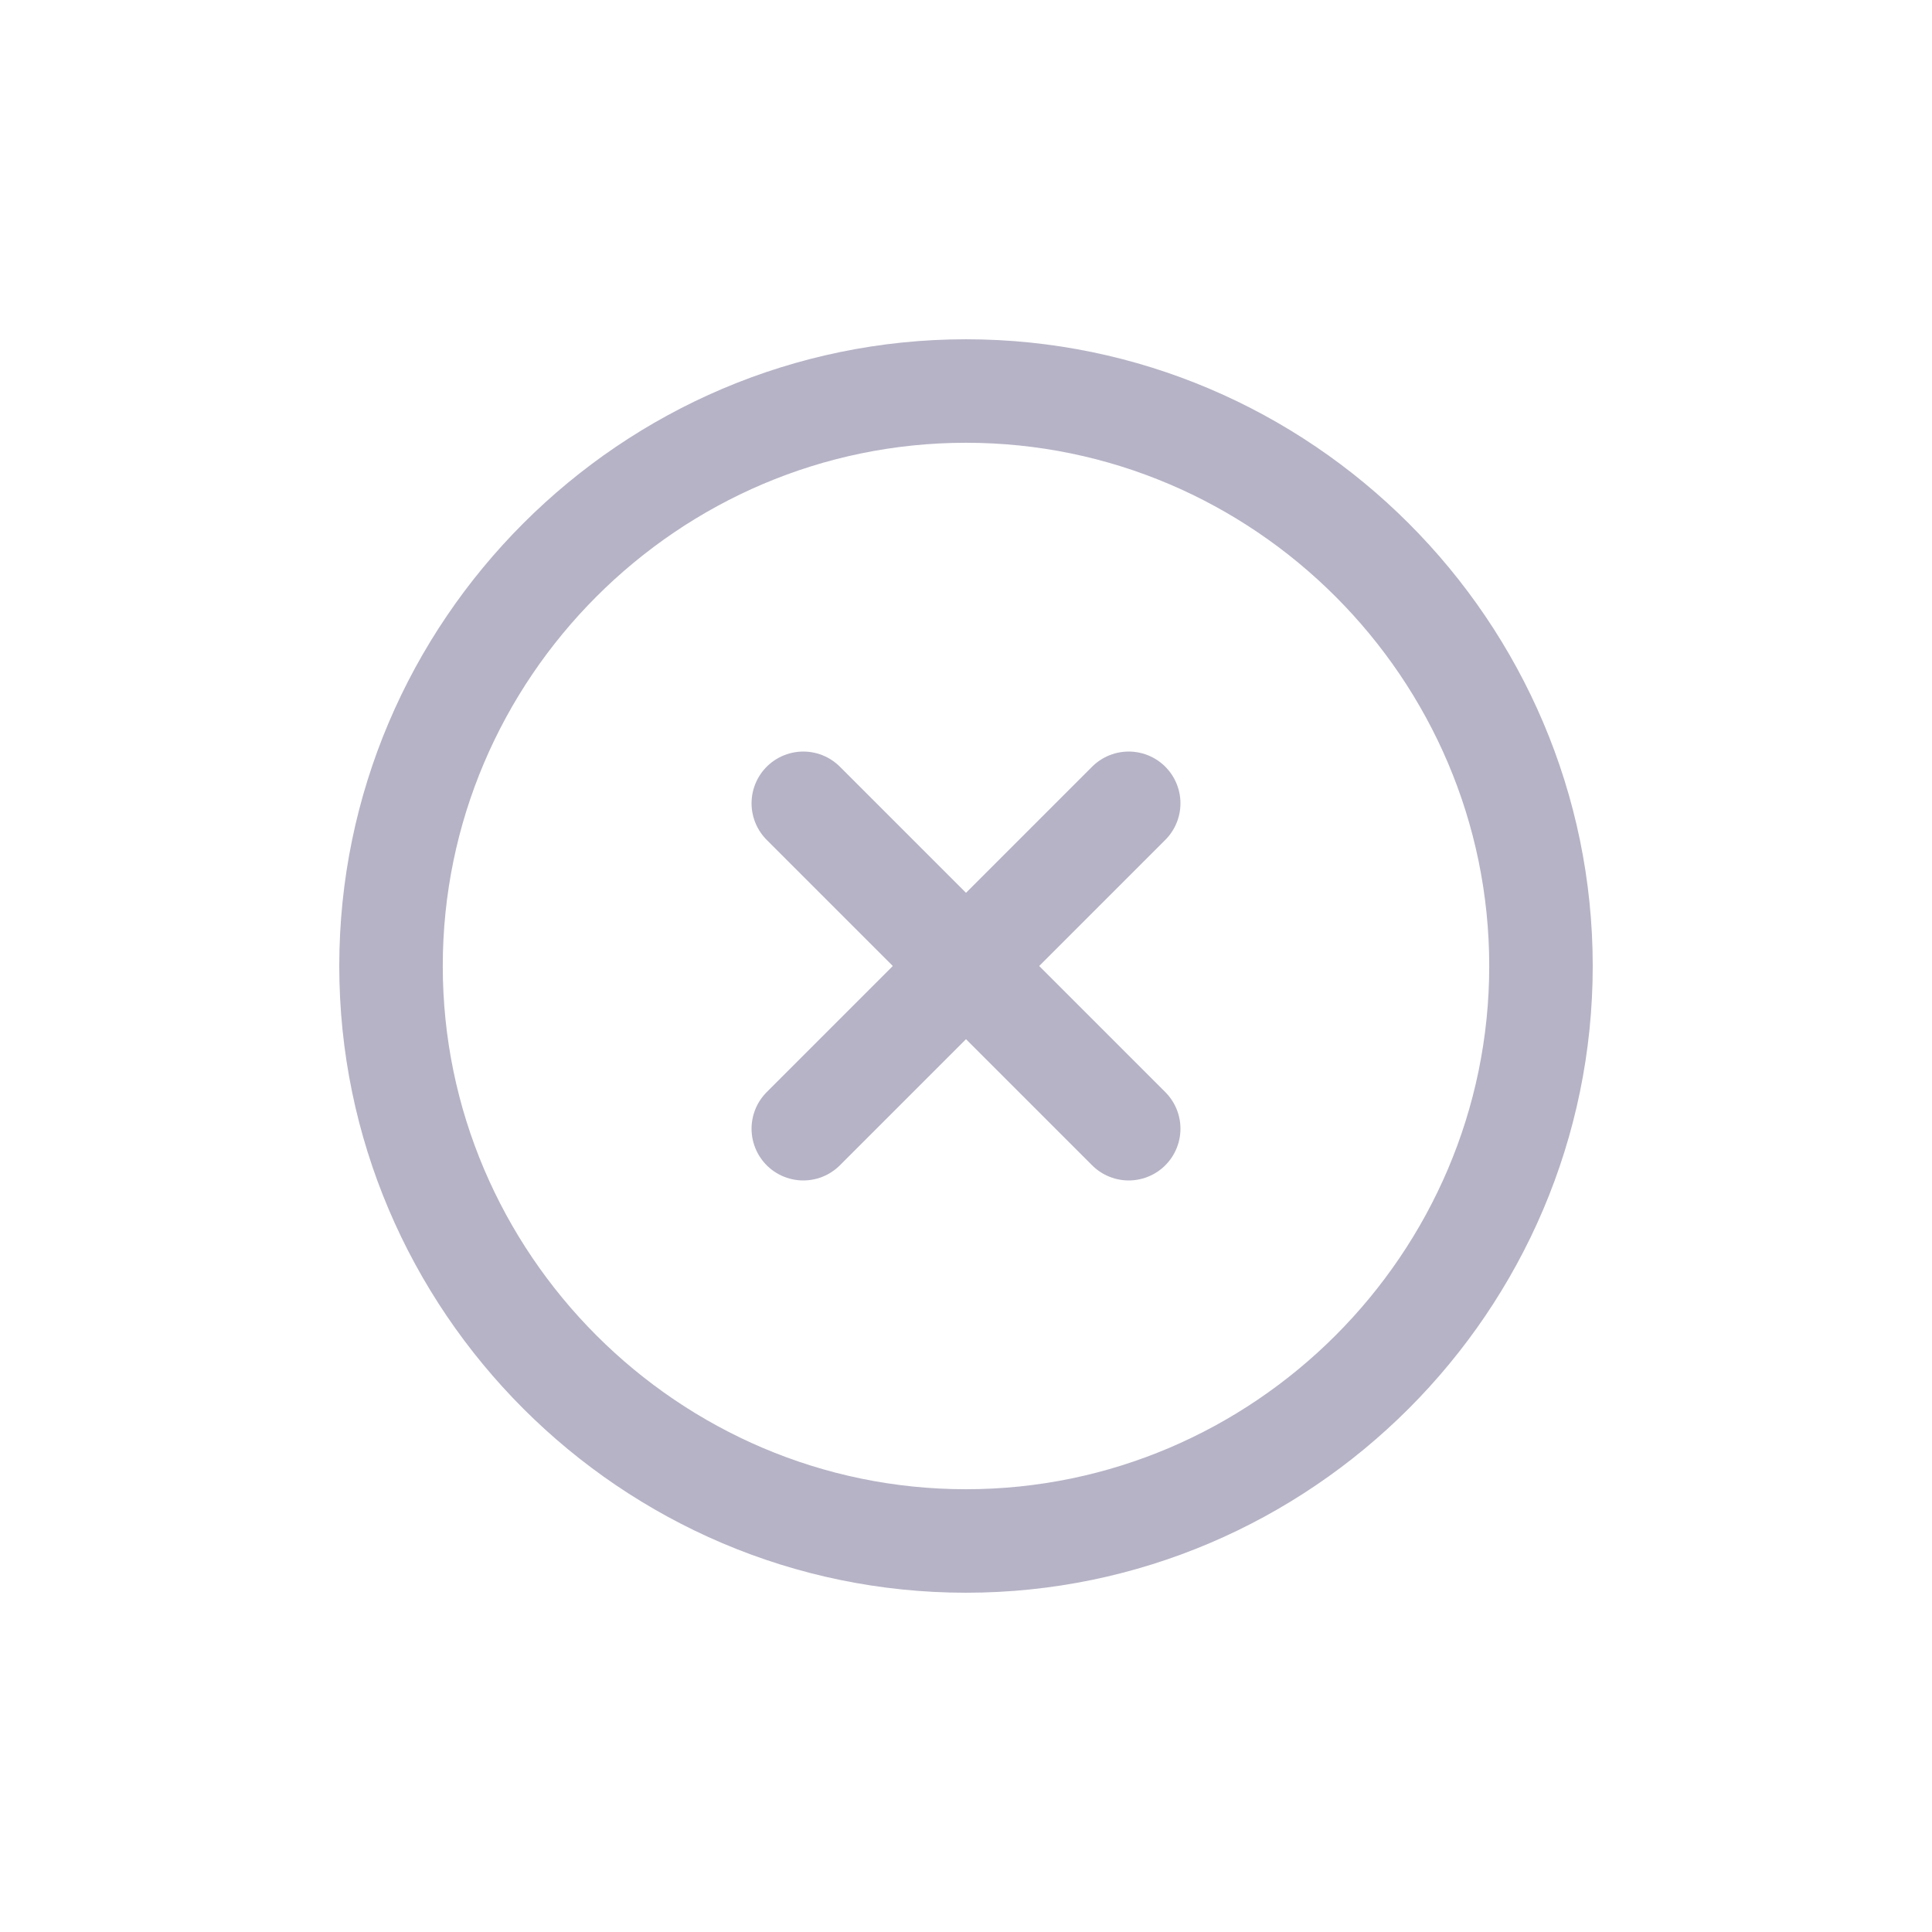 <svg width="28" height="28" viewBox="0 0 28 28" fill="none" xmlns="http://www.w3.org/2000/svg">
<g filter="url(#filter0_d_358_4037)">
<path d="M14 18.333C18.583 18.333 22.333 14.583 22.333 10C22.333 5.417 18.583 1.667 14 1.667C9.416 1.667 5.667 5.417 5.667 10C5.667 14.583 9.416 18.333 14 18.333Z" stroke="#B6B3C6" stroke-width="1.5" stroke-linecap="round" stroke-linejoin="round"/>
<path d="M11.642 12.358L16.358 7.642" stroke="#B6B3C6" stroke-width="1.5" stroke-linecap="round" stroke-linejoin="round"/>
<path d="M16.358 12.358L11.642 7.642" stroke="#B6B3C6" stroke-width="1.5" stroke-linecap="round" stroke-linejoin="round"/>
</g>
<defs>
<filter id="filter0_d_358_4037" x="0.917" y="0.917" width="26.166" height="26.167" filterUnits="userSpaceOnUse" color-interpolation-filters="sRGB">
<feFlood flood-opacity="0" result="BackgroundImageFix"/>
<feColorMatrix in="SourceAlpha" type="matrix" values="0 0 0 0 0 0 0 0 0 0 0 0 0 0 0 0 0 0 127 0" result="hardAlpha"/>
<feOffset dy="4"/>
<feGaussianBlur stdDeviation="2"/>
<feComposite in2="hardAlpha" operator="out"/>
<feColorMatrix type="matrix" values="0 0 0 0 0 0 0 0 0 0 0 0 0 0 0 0 0 0 0.25 0"/>
<feBlend mode="normal" in2="BackgroundImageFix" result="effect1_dropShadow_358_4037"/>
<feBlend mode="normal" in="SourceGraphic" in2="effect1_dropShadow_358_4037" result="shape"/>
</filter>
</defs>
</svg>
